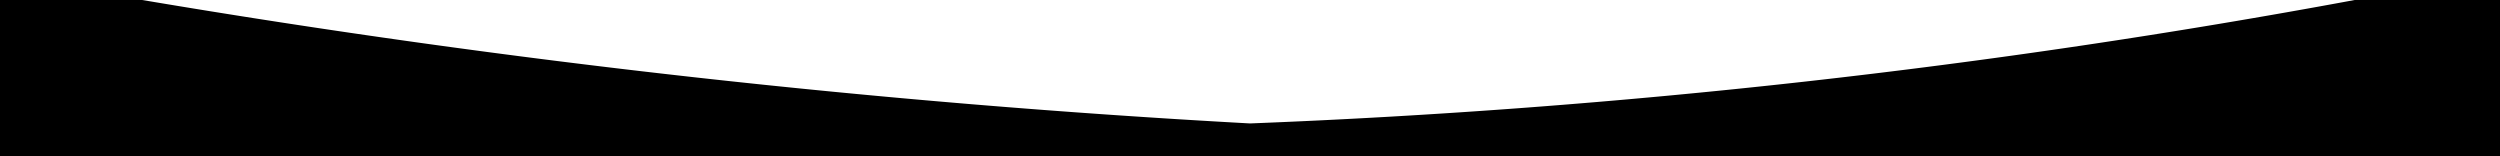<svg xmlns="http://www.w3.org/2000/svg" viewBox="0 0 16 1"><title>clip_3</title><g id="Layer_2" data-name="Layer 2"><g id="Layer_2-2" data-name="Layer 2"><path d="M16,1H0V0A8.92,8.92,0,0,1,.91,0,63.57,63.57,0,0,0,8,.79,49.37,49.37,0,0,0,15.07,0,5.7,5.7,0,0,1,16,0Z"/></g></g></svg>